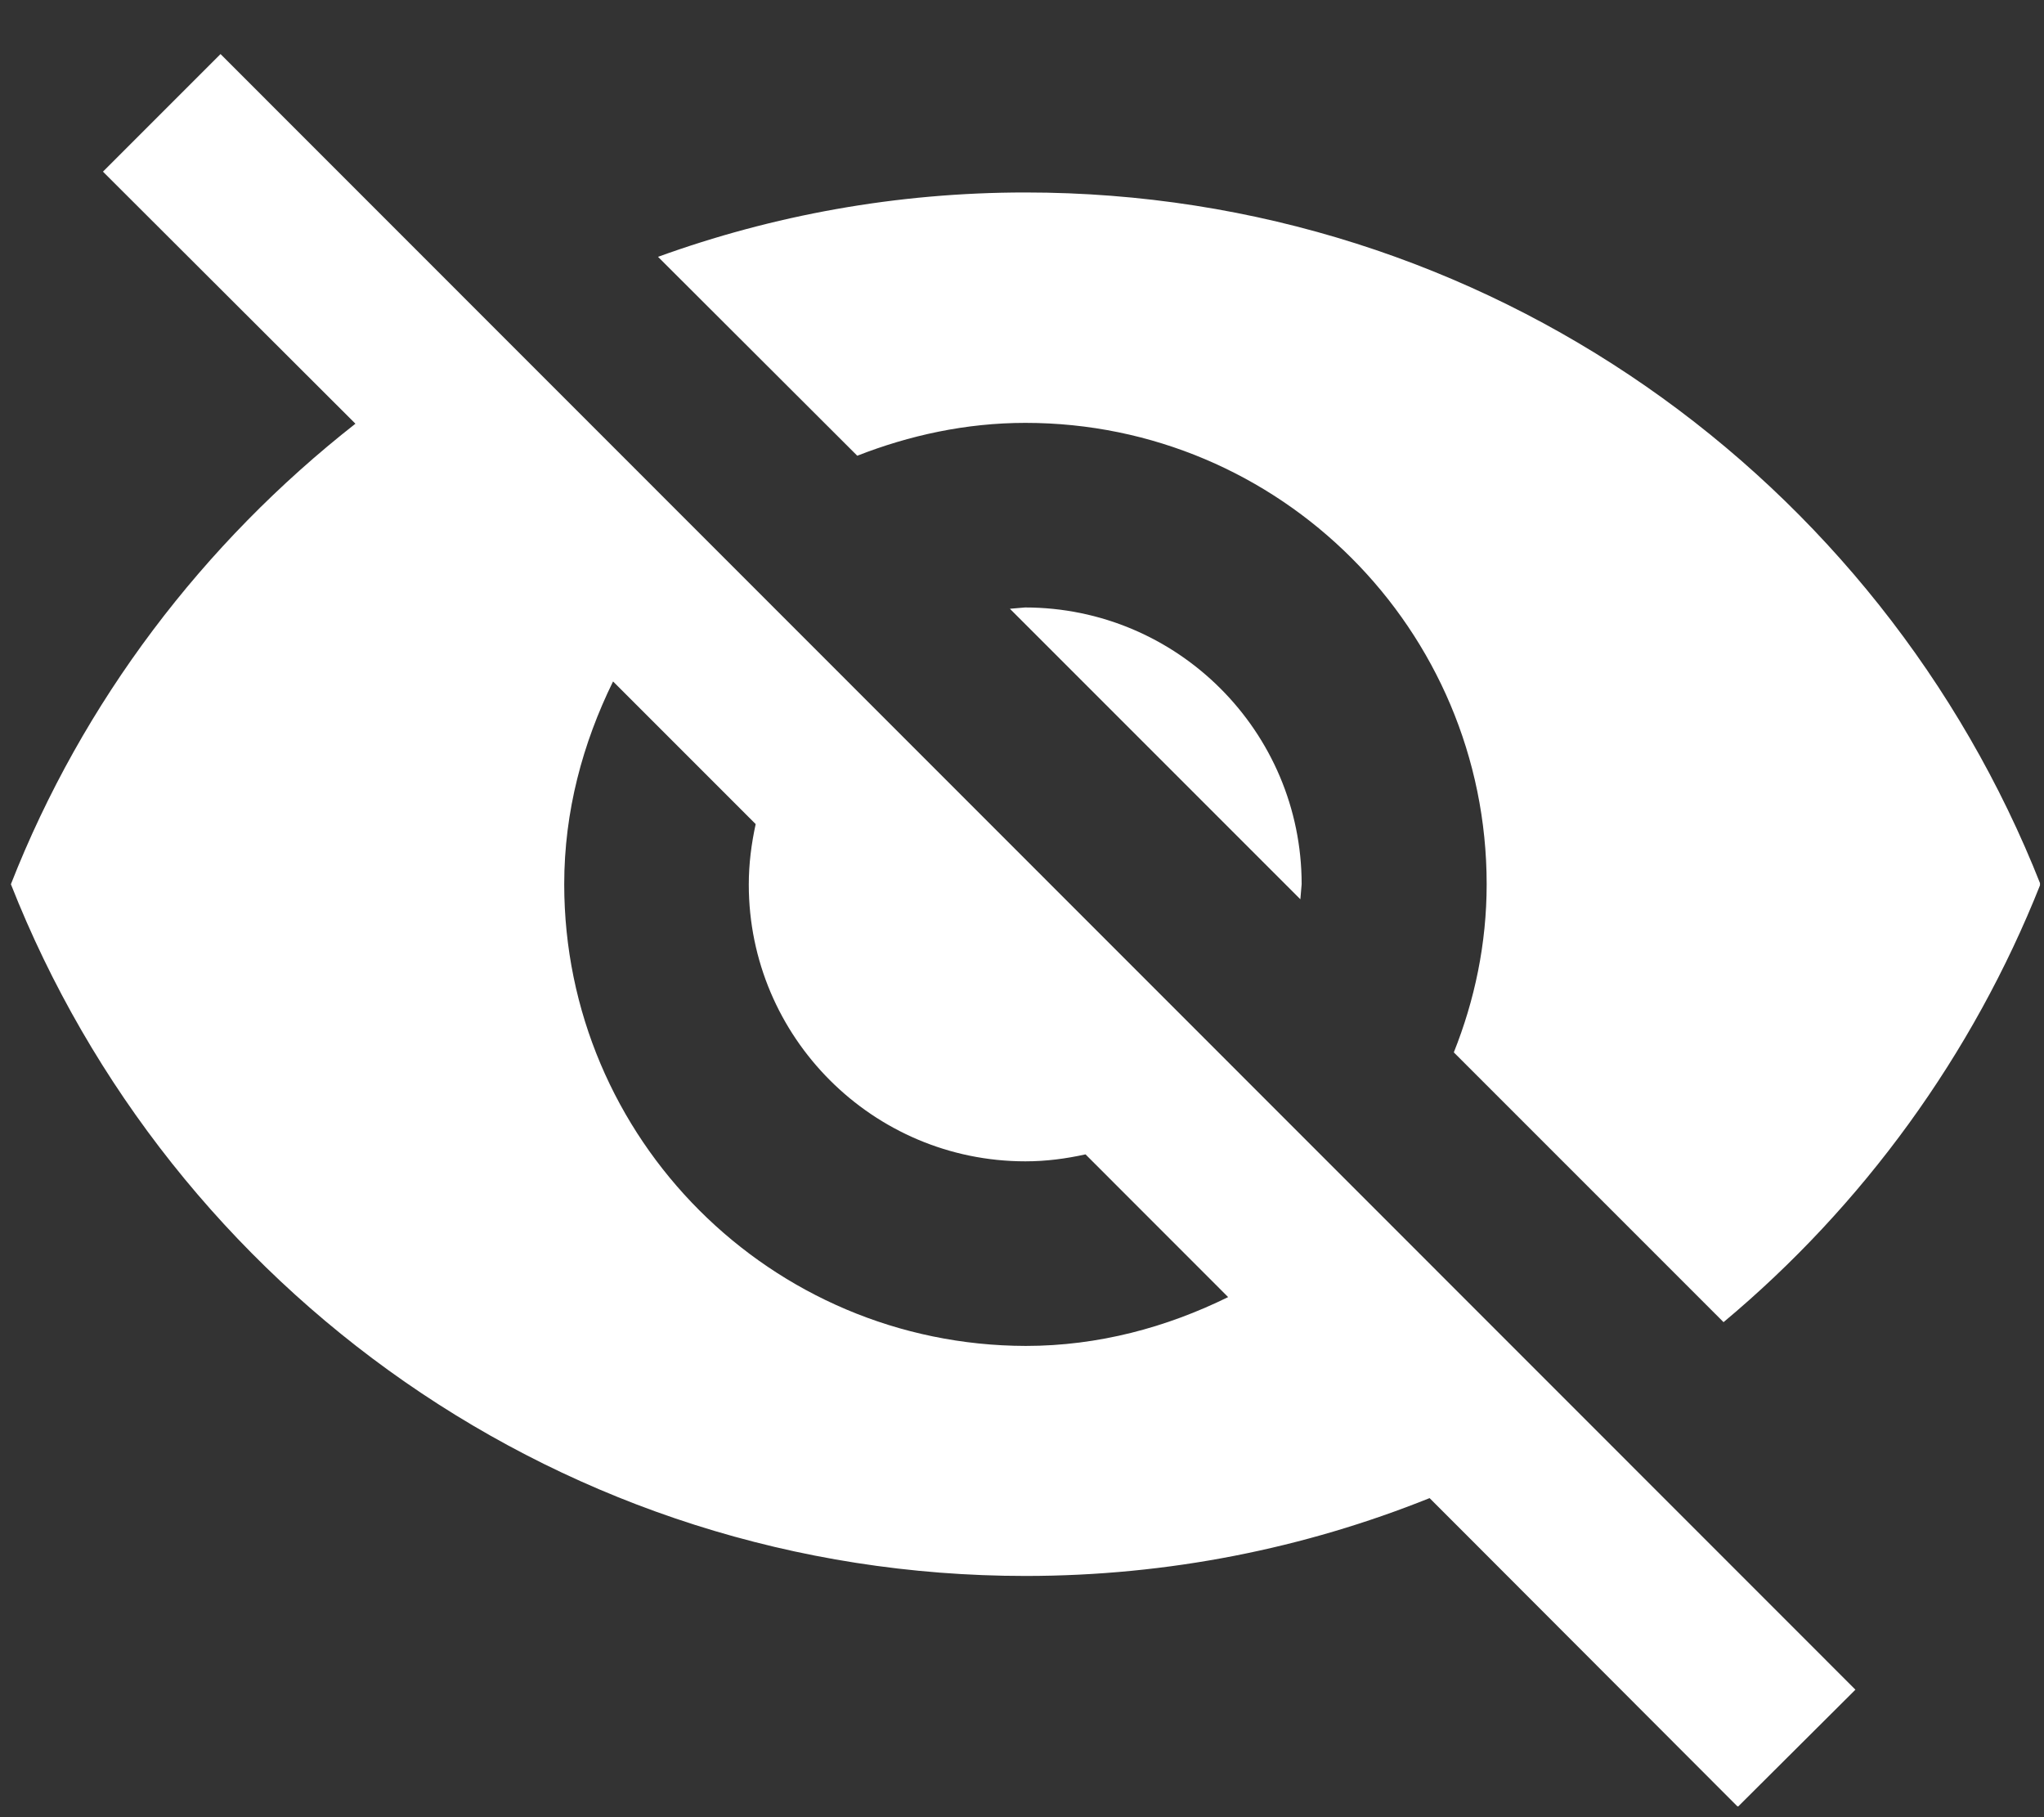<svg width="27" height="24" viewBox="0 0 27 24" fill="none" xmlns="http://www.w3.org/2000/svg">
<rect x="0" y="0" width="27" height="24" fill="#333333" stroke="none"/>
<g clip-path="url(#clip0)">
<path d="M13.545 5.585C16.909 5.585 19.638 8.314 19.638 11.678C19.638 12.466 19.478 13.214 19.204 13.899L22.767 17.462C24.606 15.926 26.056 13.939 26.953 11.678C24.84 6.327 19.644 2.542 13.545 2.542C11.838 2.542 10.205 2.844 8.692 3.392L11.324 6.019C12.009 5.751 12.757 5.585 13.545 5.585ZM1.36 2.267L4.141 5.043L4.695 5.596C2.685 7.172 1.092 9.262 0.144 11.678C2.251 17.028 7.453 20.814 13.545 20.814C15.435 20.814 17.234 20.448 18.884 19.786L19.404 20.306L22.956 23.863L24.509 22.316L2.913 0.714L1.36 2.267ZM8.098 9L9.982 10.884C9.925 11.147 9.891 11.409 9.891 11.683C9.891 13.699 11.53 15.338 13.545 15.338C13.819 15.338 14.082 15.303 14.339 15.246L16.223 17.131C15.412 17.53 14.51 17.776 13.551 17.776C10.182 17.77 7.453 15.041 7.453 11.678C7.453 10.713 7.698 9.816 8.098 9ZM13.34 8.04L17.177 11.877L17.194 11.678C17.194 9.662 15.555 8.023 13.54 8.023L13.34 8.04Z" fill="white"/>
</g>
<defs>
<clipPath id="clip0">
<rect width="26.803" height="23.143" fill="white" transform="translate(0.144 0.714)"/>
</clipPath>
</defs>
</svg>
